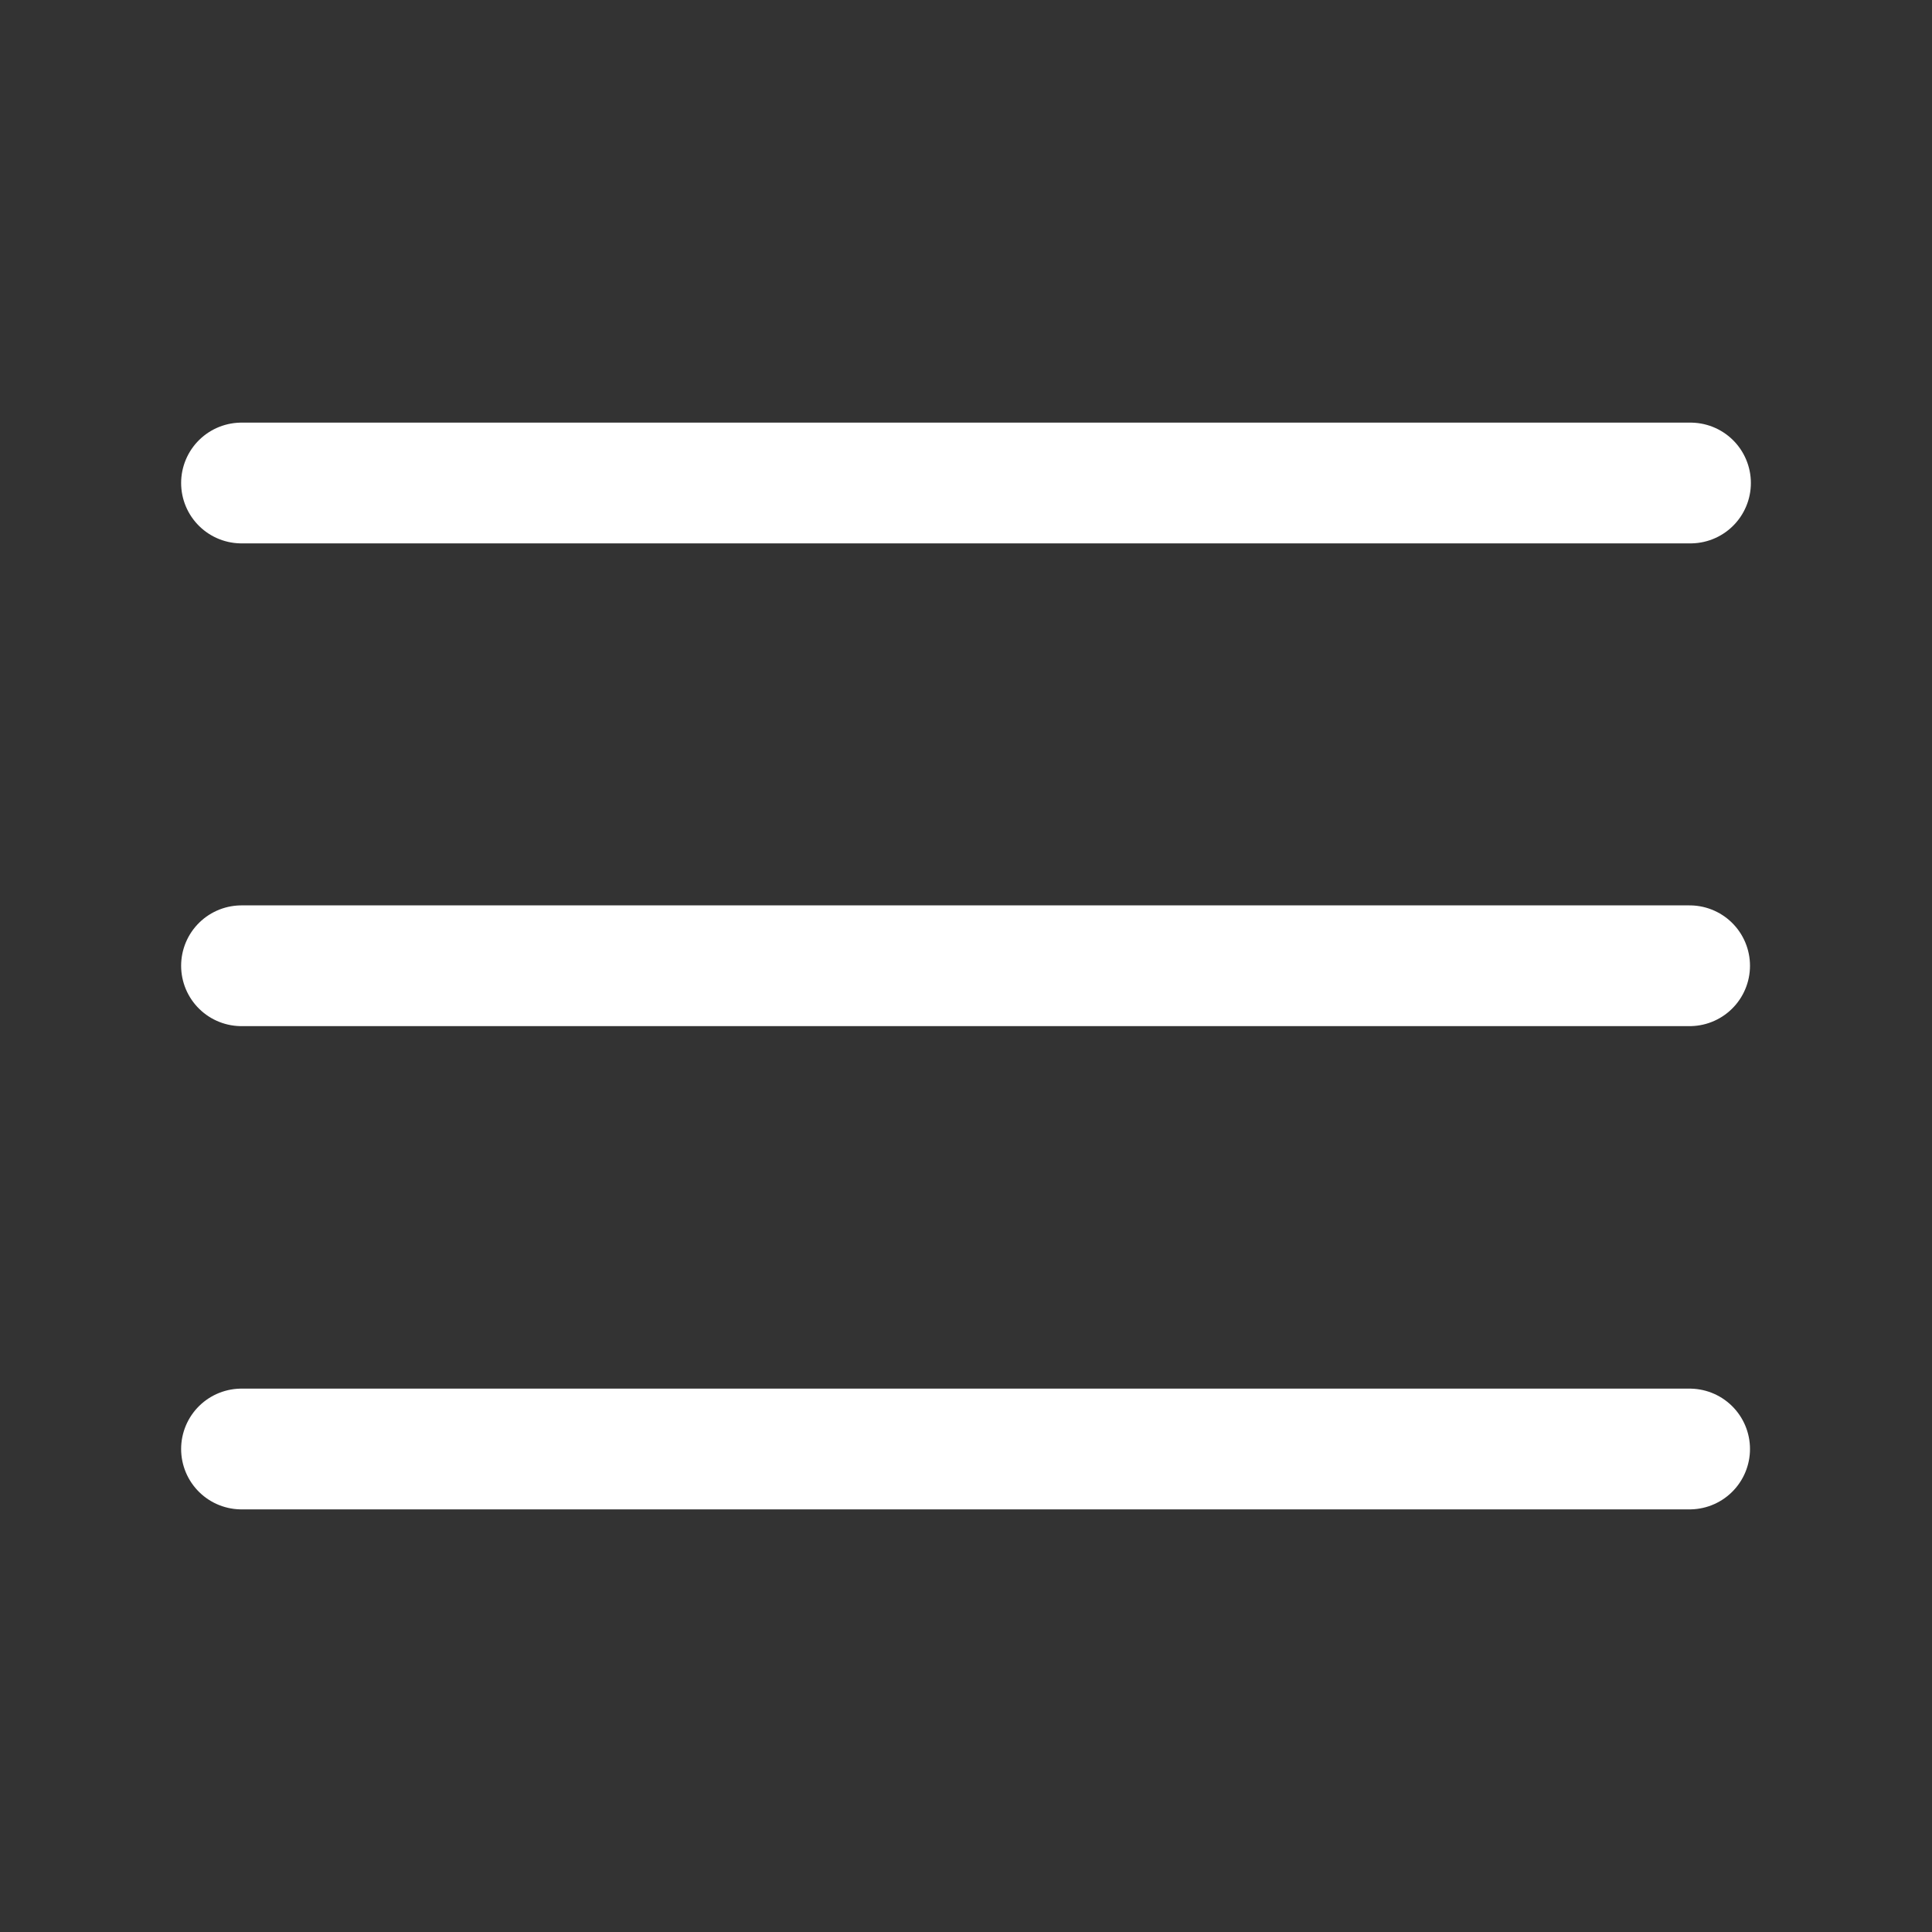<svg xmlns="http://www.w3.org/2000/svg" fill="none" viewBox="0 0 24 24" width="24" height="24"><rect x="0" y="0" width="24" height="24" fill="#333333" stroke="none"/><path stroke="white" d="M20.989 11.997H3M20.989 18H3M21 6H3" stroke-linecap="round" stroke-linejoin="round" stroke-width="1.5"/></svg>